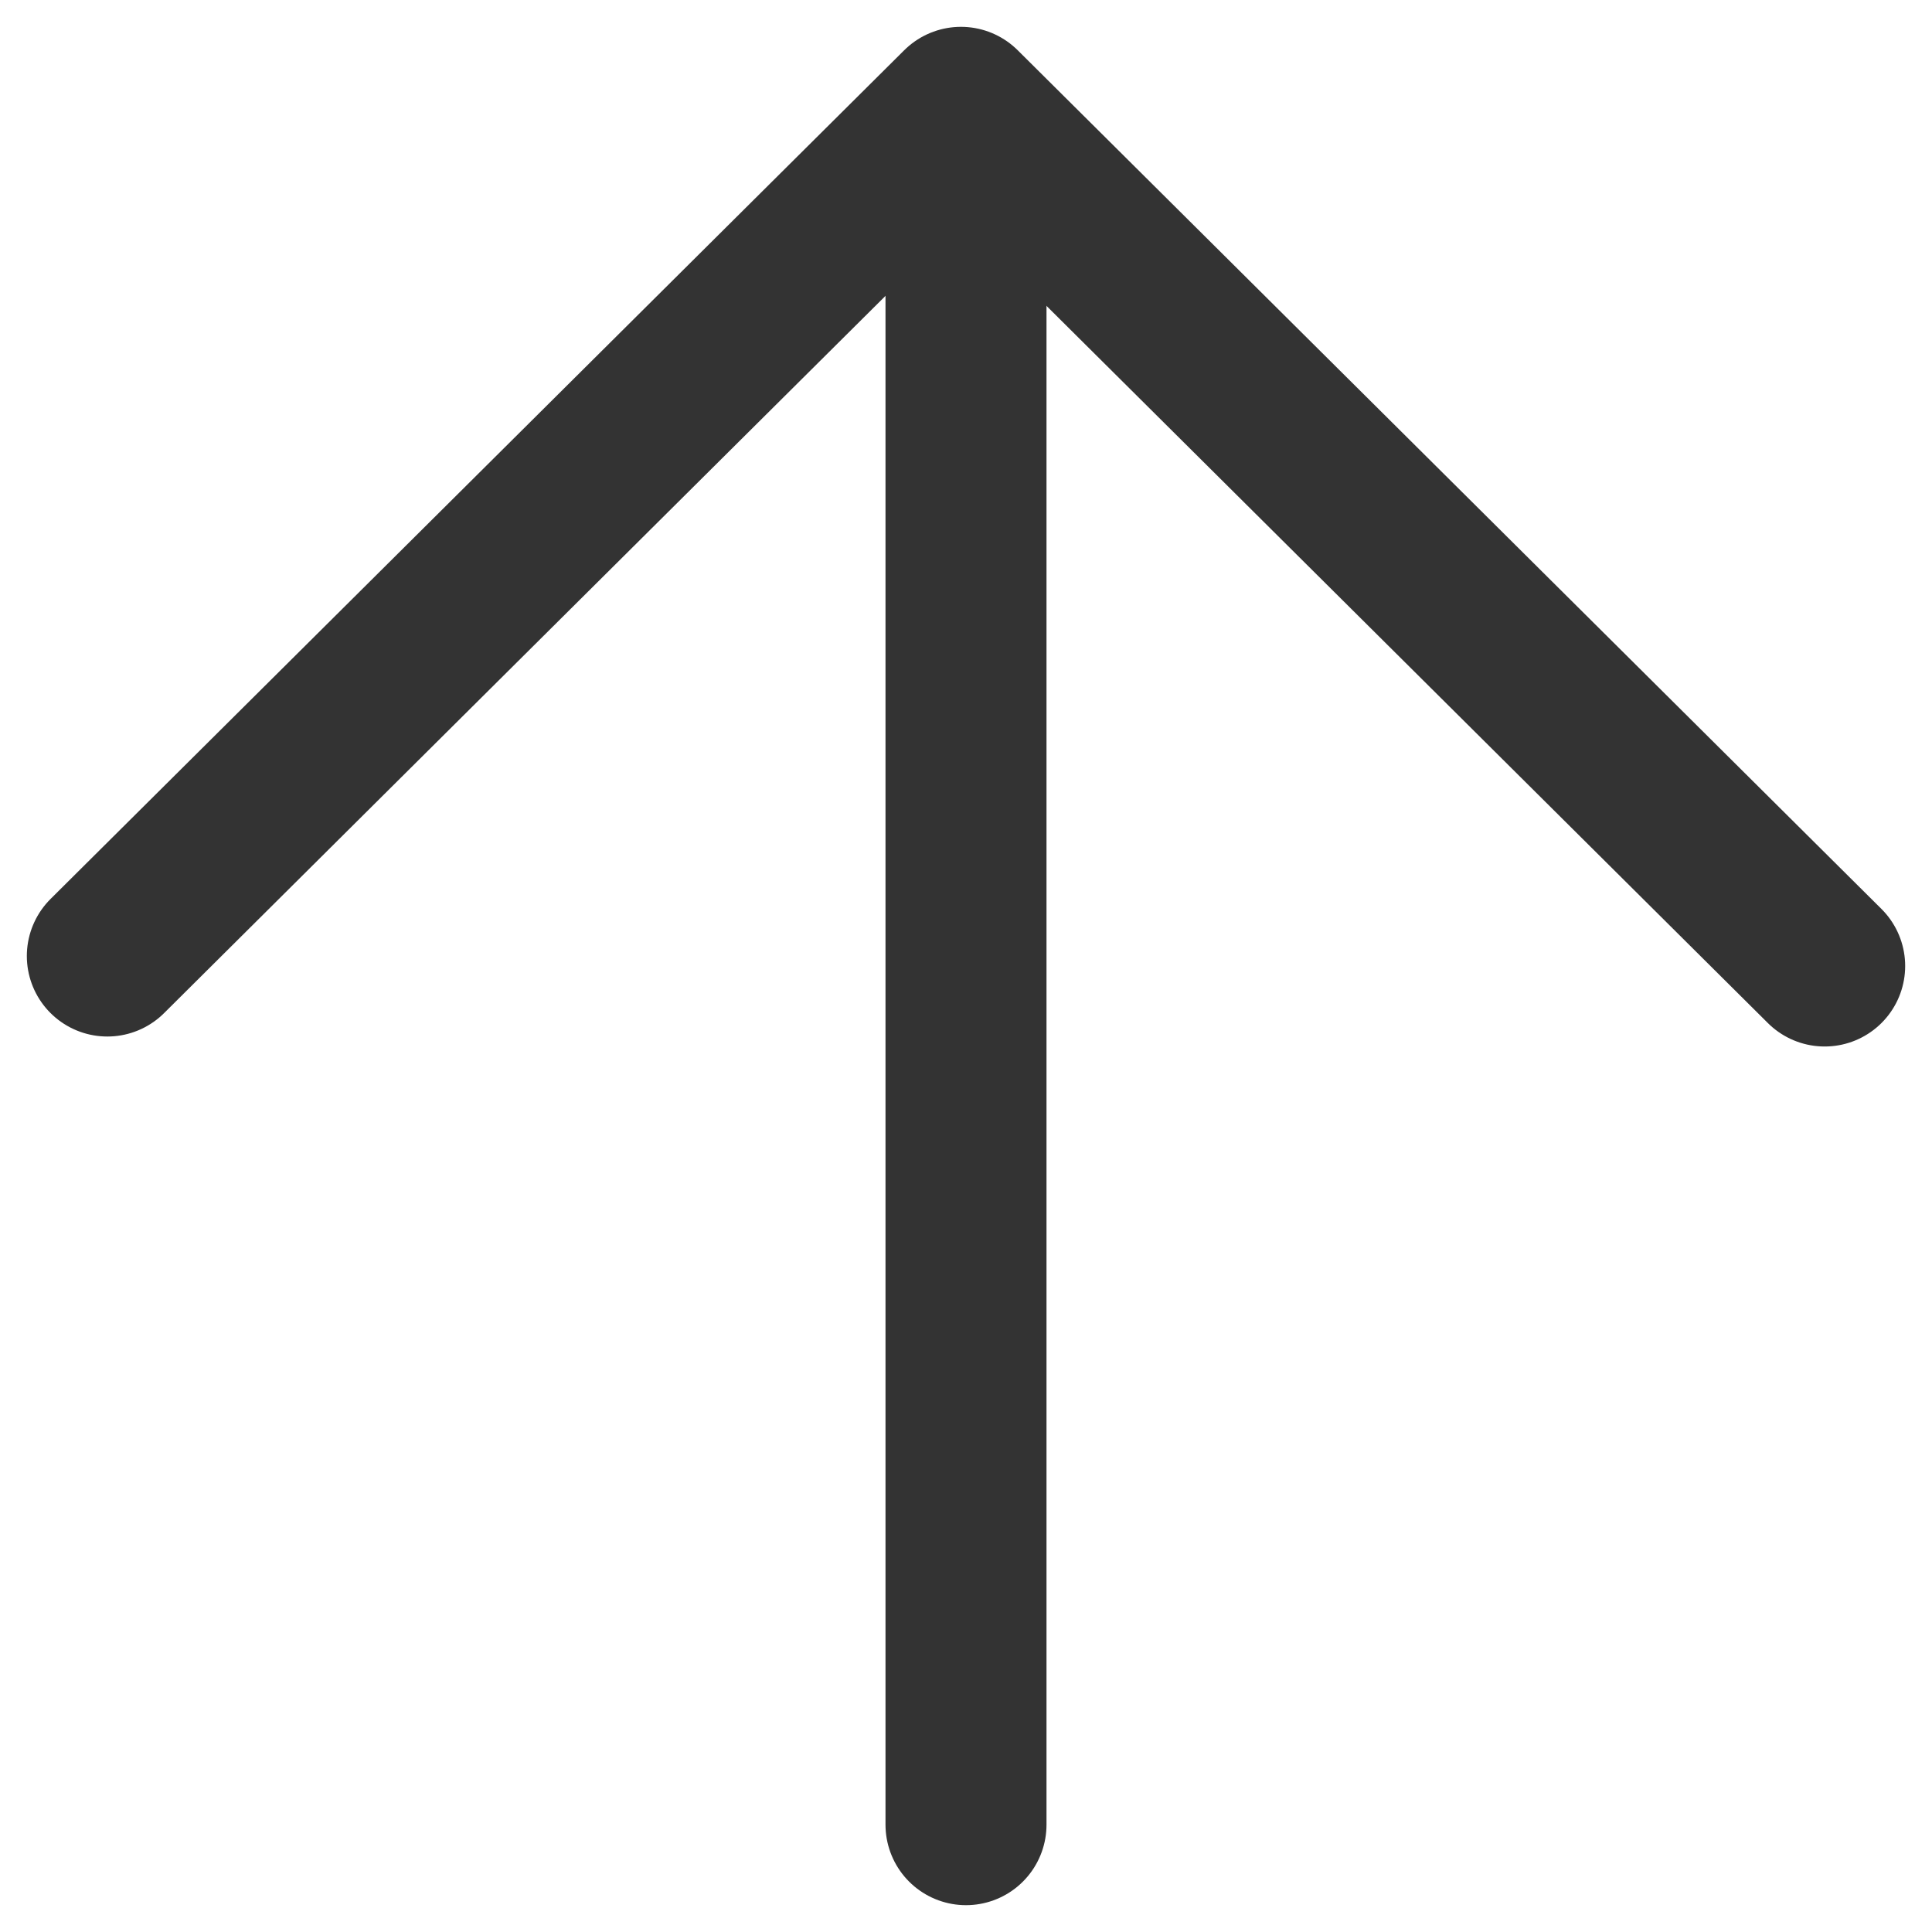 <svg width="18" height="18" viewBox="0 0 18 18" fill="none" xmlns="http://www.w3.org/2000/svg">
<path d="M1 8.907L8.953 1L17 9" stroke="#333333" stroke-width="1.5" stroke-linecap="round" stroke-linejoin="round"/>
<path d="M9 1.2L9 17" stroke="#333333" stroke-width="1.5" stroke-linecap="round" stroke-linejoin="round"/>
</svg>
